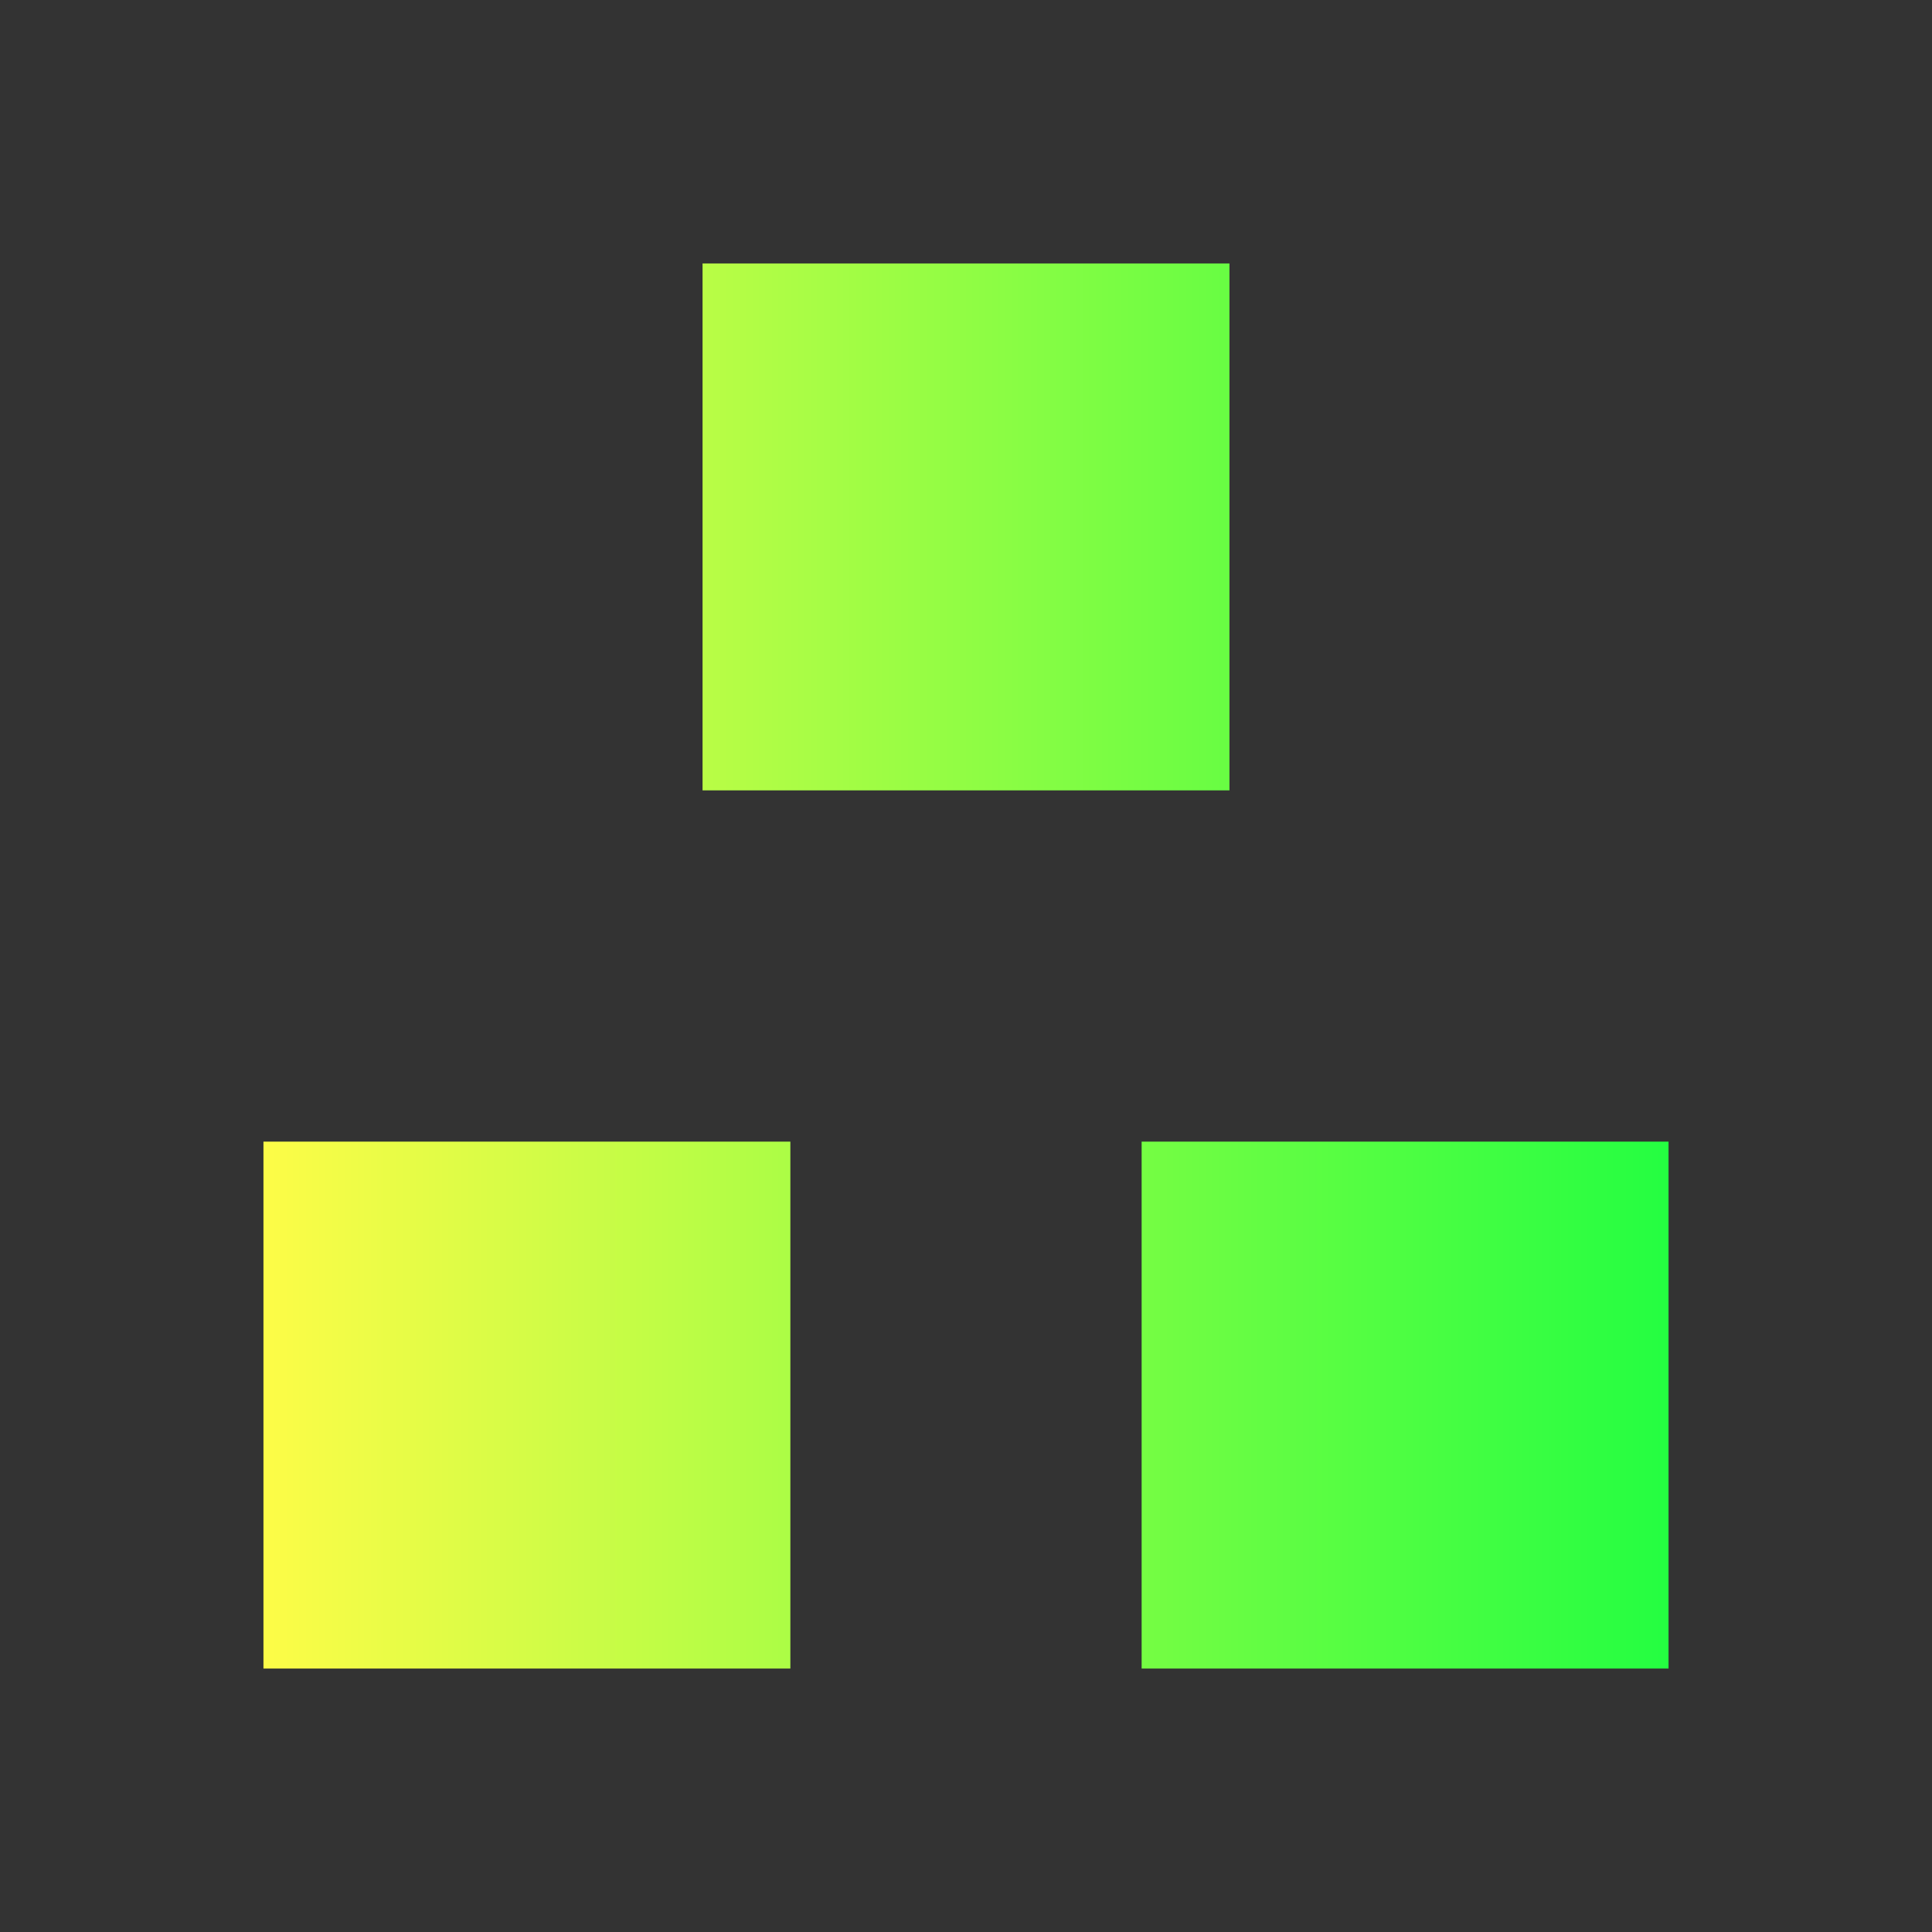 <svg width="22" height="22" viewBox="0 0 22 22" fill="none" xmlns="http://www.w3.org/2000/svg">
<rect x="0" y="0" width="22" height="22" fill="#333333" stroke="none"/>
<path d="M8 3V9H14V3H8ZM3 13V19H9V13H3ZM13 13V19H19V13H13Z" fill="url(#paint0_linear_10_11830)"/>
<defs>
<linearGradient id="paint0_linear_10_11830" x1="3" y1="11" x2="19" y2="11" gradientUnits="userSpaceOnUse">
<stop stop-color="#FDFC47"/>
<stop offset="1" stop-color="#24FE41"/>
</linearGradient>
</defs>
</svg>
